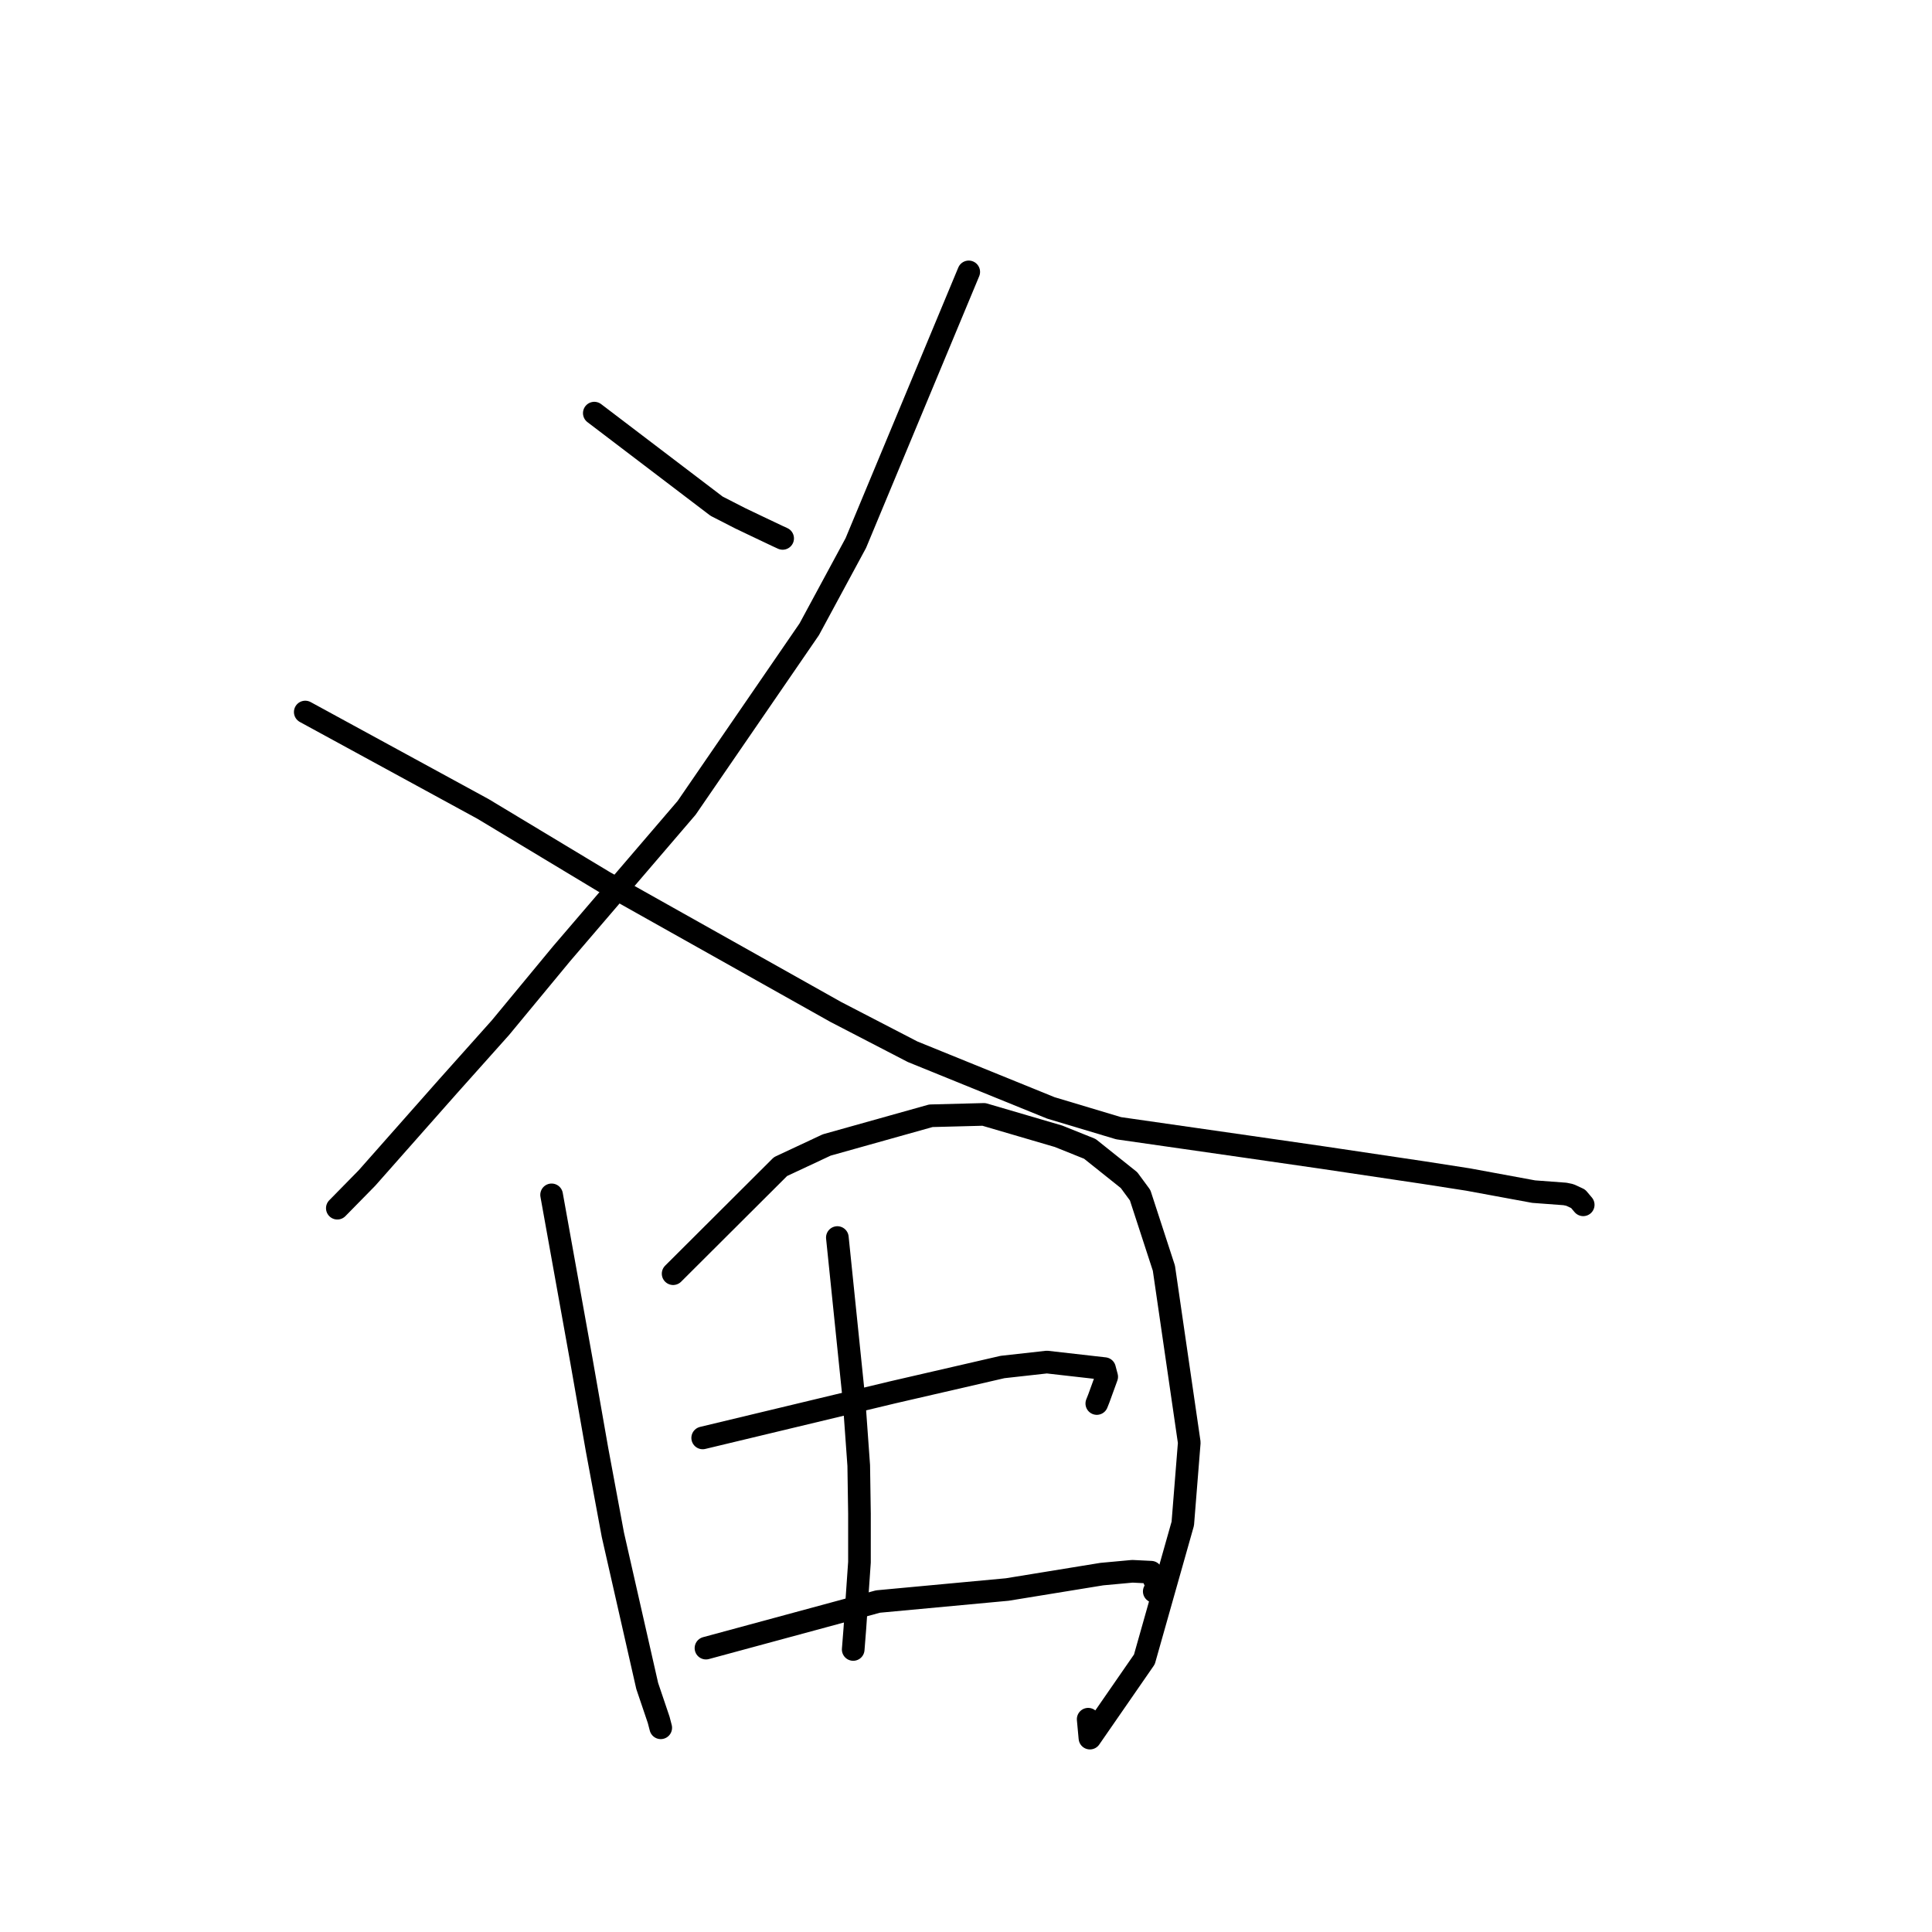 <?xml version="1.0" standalone="no"?>
    <svg width="256" height="256" xmlns="http://www.w3.org/2000/svg" version="1.1">
    <polyline stroke="black" stroke-width="3" stroke-linecap="round" fill="transparent" stroke-linejoin="round" points="78.748 54.742 94.953 67.072 98.077 68.672 100.168 69.671 102.948 70.992 103.705 71.341 " />
        <polyline stroke="black" stroke-width="3" stroke-linecap="round" fill="transparent" stroke-linejoin="round" points="128.363 36.027 113.4 71.958 107.228 83.386 90.984 107.039 74.41 126.378 66.309 136.174 59.319 143.997 48.621 156.096 45.055 159.729 44.698 160.092 " />
        <polyline stroke="black" stroke-width="3" stroke-linecap="round" fill="transparent" stroke-linejoin="round" points="40.448 94.347 64.007 107.19 80.069 116.863 89.663 122.252 110.743 134.087 120.922 139.36 139.247 146.804 148.226 149.496 165.408 151.962 175.2 153.376 188.612 155.373 194.522 156.293 203.219 157.896 207.371 158.205 208.008 158.337 209.111 158.846 209.584 159.406 209.784 159.643 " />
        <polyline stroke="black" stroke-width="3" stroke-linecap="round" fill="transparent" stroke-linejoin="round" points="73.09 158.325 77.058 180.381 79.112 192.095 81.209 203.367 85.759 223.399 87.279 227.892 87.546 228.915 87.55 228.931 87.551 228.937 87.552 228.941 " />
        <polyline stroke="black" stroke-width="3" stroke-linecap="round" fill="transparent" stroke-linejoin="round" points="89.193 168.77 103.422 154.581 109.543 151.715 123.347 147.845 130.371 147.663 140.26 150.562 144.411 152.229 149.6 156.373 151.073 158.372 154.222 168.039 157.584 191.151 156.726 201.885 151.636 219.879 144.421 230.309 144.189 227.804 " />
        <polyline stroke="black" stroke-width="3" stroke-linecap="round" fill="transparent" stroke-linejoin="round" points="110.954 163.982 113.159 185.446 113.787 194.188 113.884 200.584 113.883 207.001 113.272 215.808 113.076 218.294 113.054 218.563 " />
        <polyline stroke="black" stroke-width="3" stroke-linecap="round" fill="transparent" stroke-linejoin="round" points="93.11 190.531 118.251 184.5 132.842 181.135 138.717 180.481 146.357 181.348 146.644 182.426 145.6 185.299 145.332 185.973 " />
        <polyline stroke="black" stroke-width="3" stroke-linecap="round" fill="transparent" stroke-linejoin="round" points="93.545 218.385 116.337 212.212 133.459 210.619 146.004 208.576 150.045 208.204 152.527 208.326 153.365 210.247 152.945 210.871 " />
        </svg>